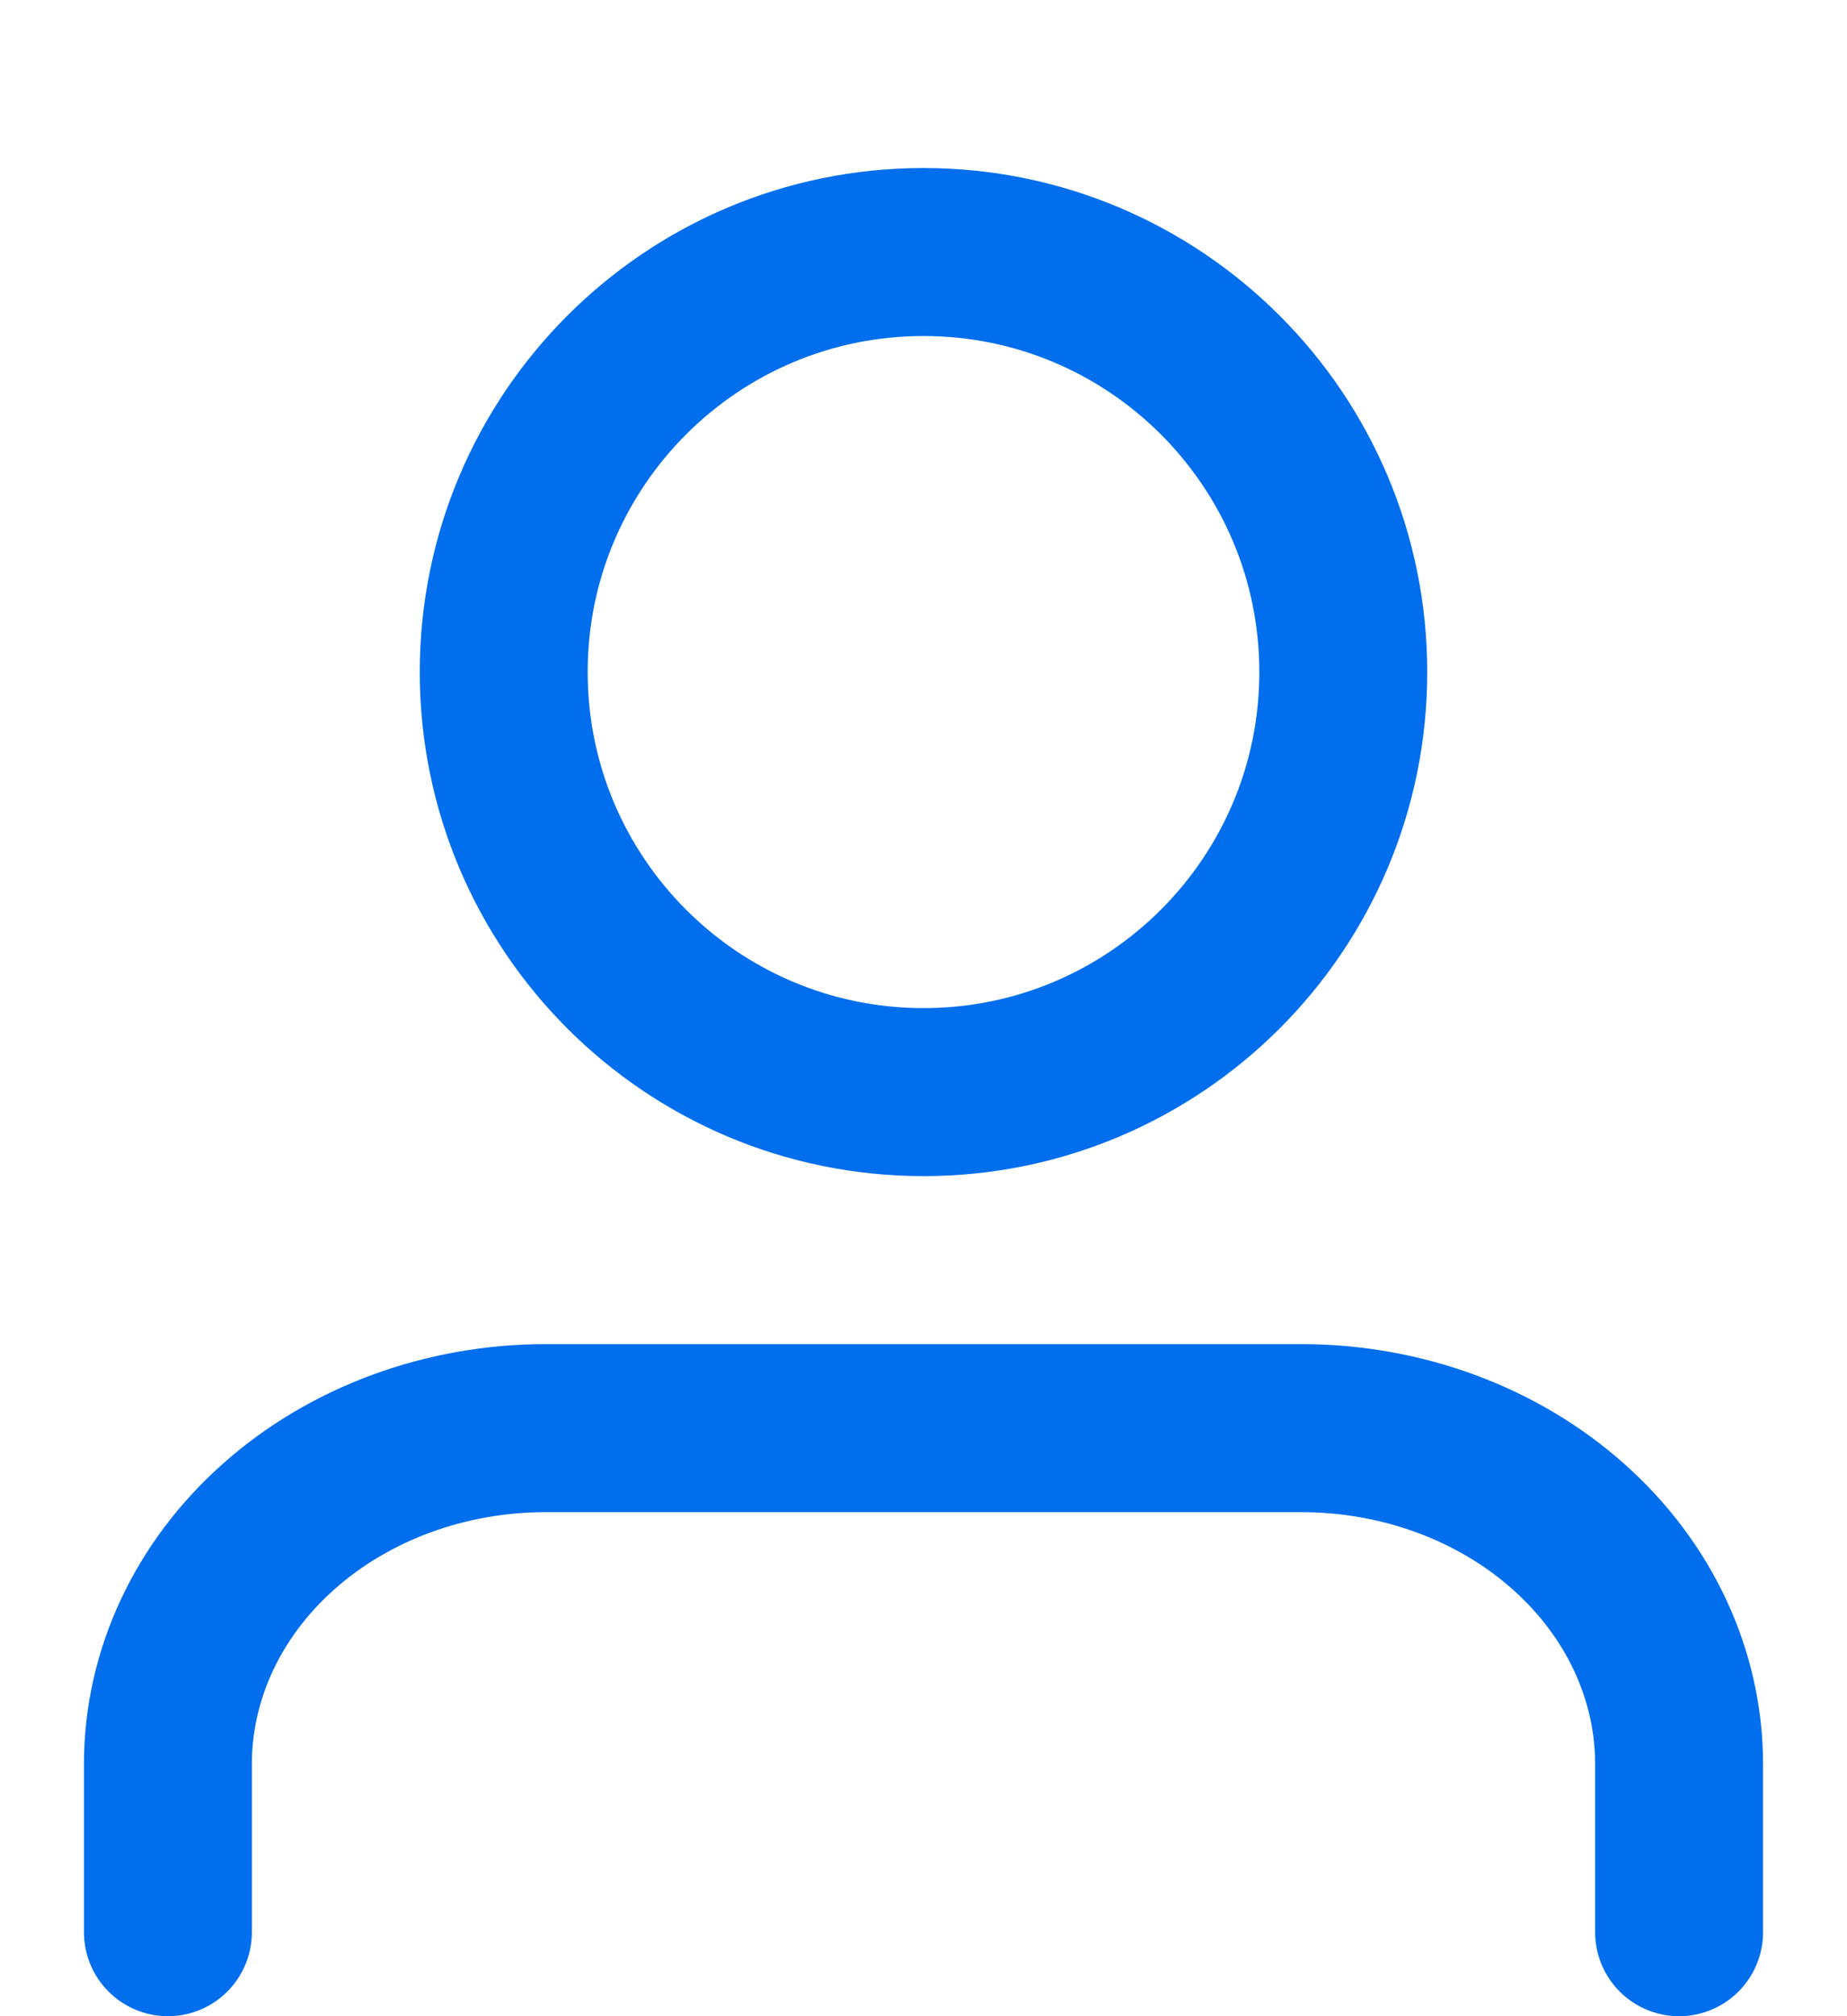 <svg width="22" height="24" viewBox="0 0 22 24" fill="none" xmlns="http://www.w3.org/2000/svg">
<path d="M11 13C13.761 13 16 10.761 16 8C16 5.239 13.761 3 11 3C8.239 3 6 5.239 6 8C6 10.761 8.239 13 11 13Z" stroke="#016EED" stroke-width="2" stroke-linecap="round" stroke-linejoin="round"/>
<path d="M20 23V21C20 19.939 19.526 18.922 18.682 18.172C17.838 17.421 16.694 17 15.5 17H6.5C5.307 17 4.162 17.421 3.318 18.172C2.474 18.922 2 19.939 2 21V23" stroke="#016EED" stroke-width="2" stroke-linecap="round" stroke-linejoin="round"/>
</svg>
